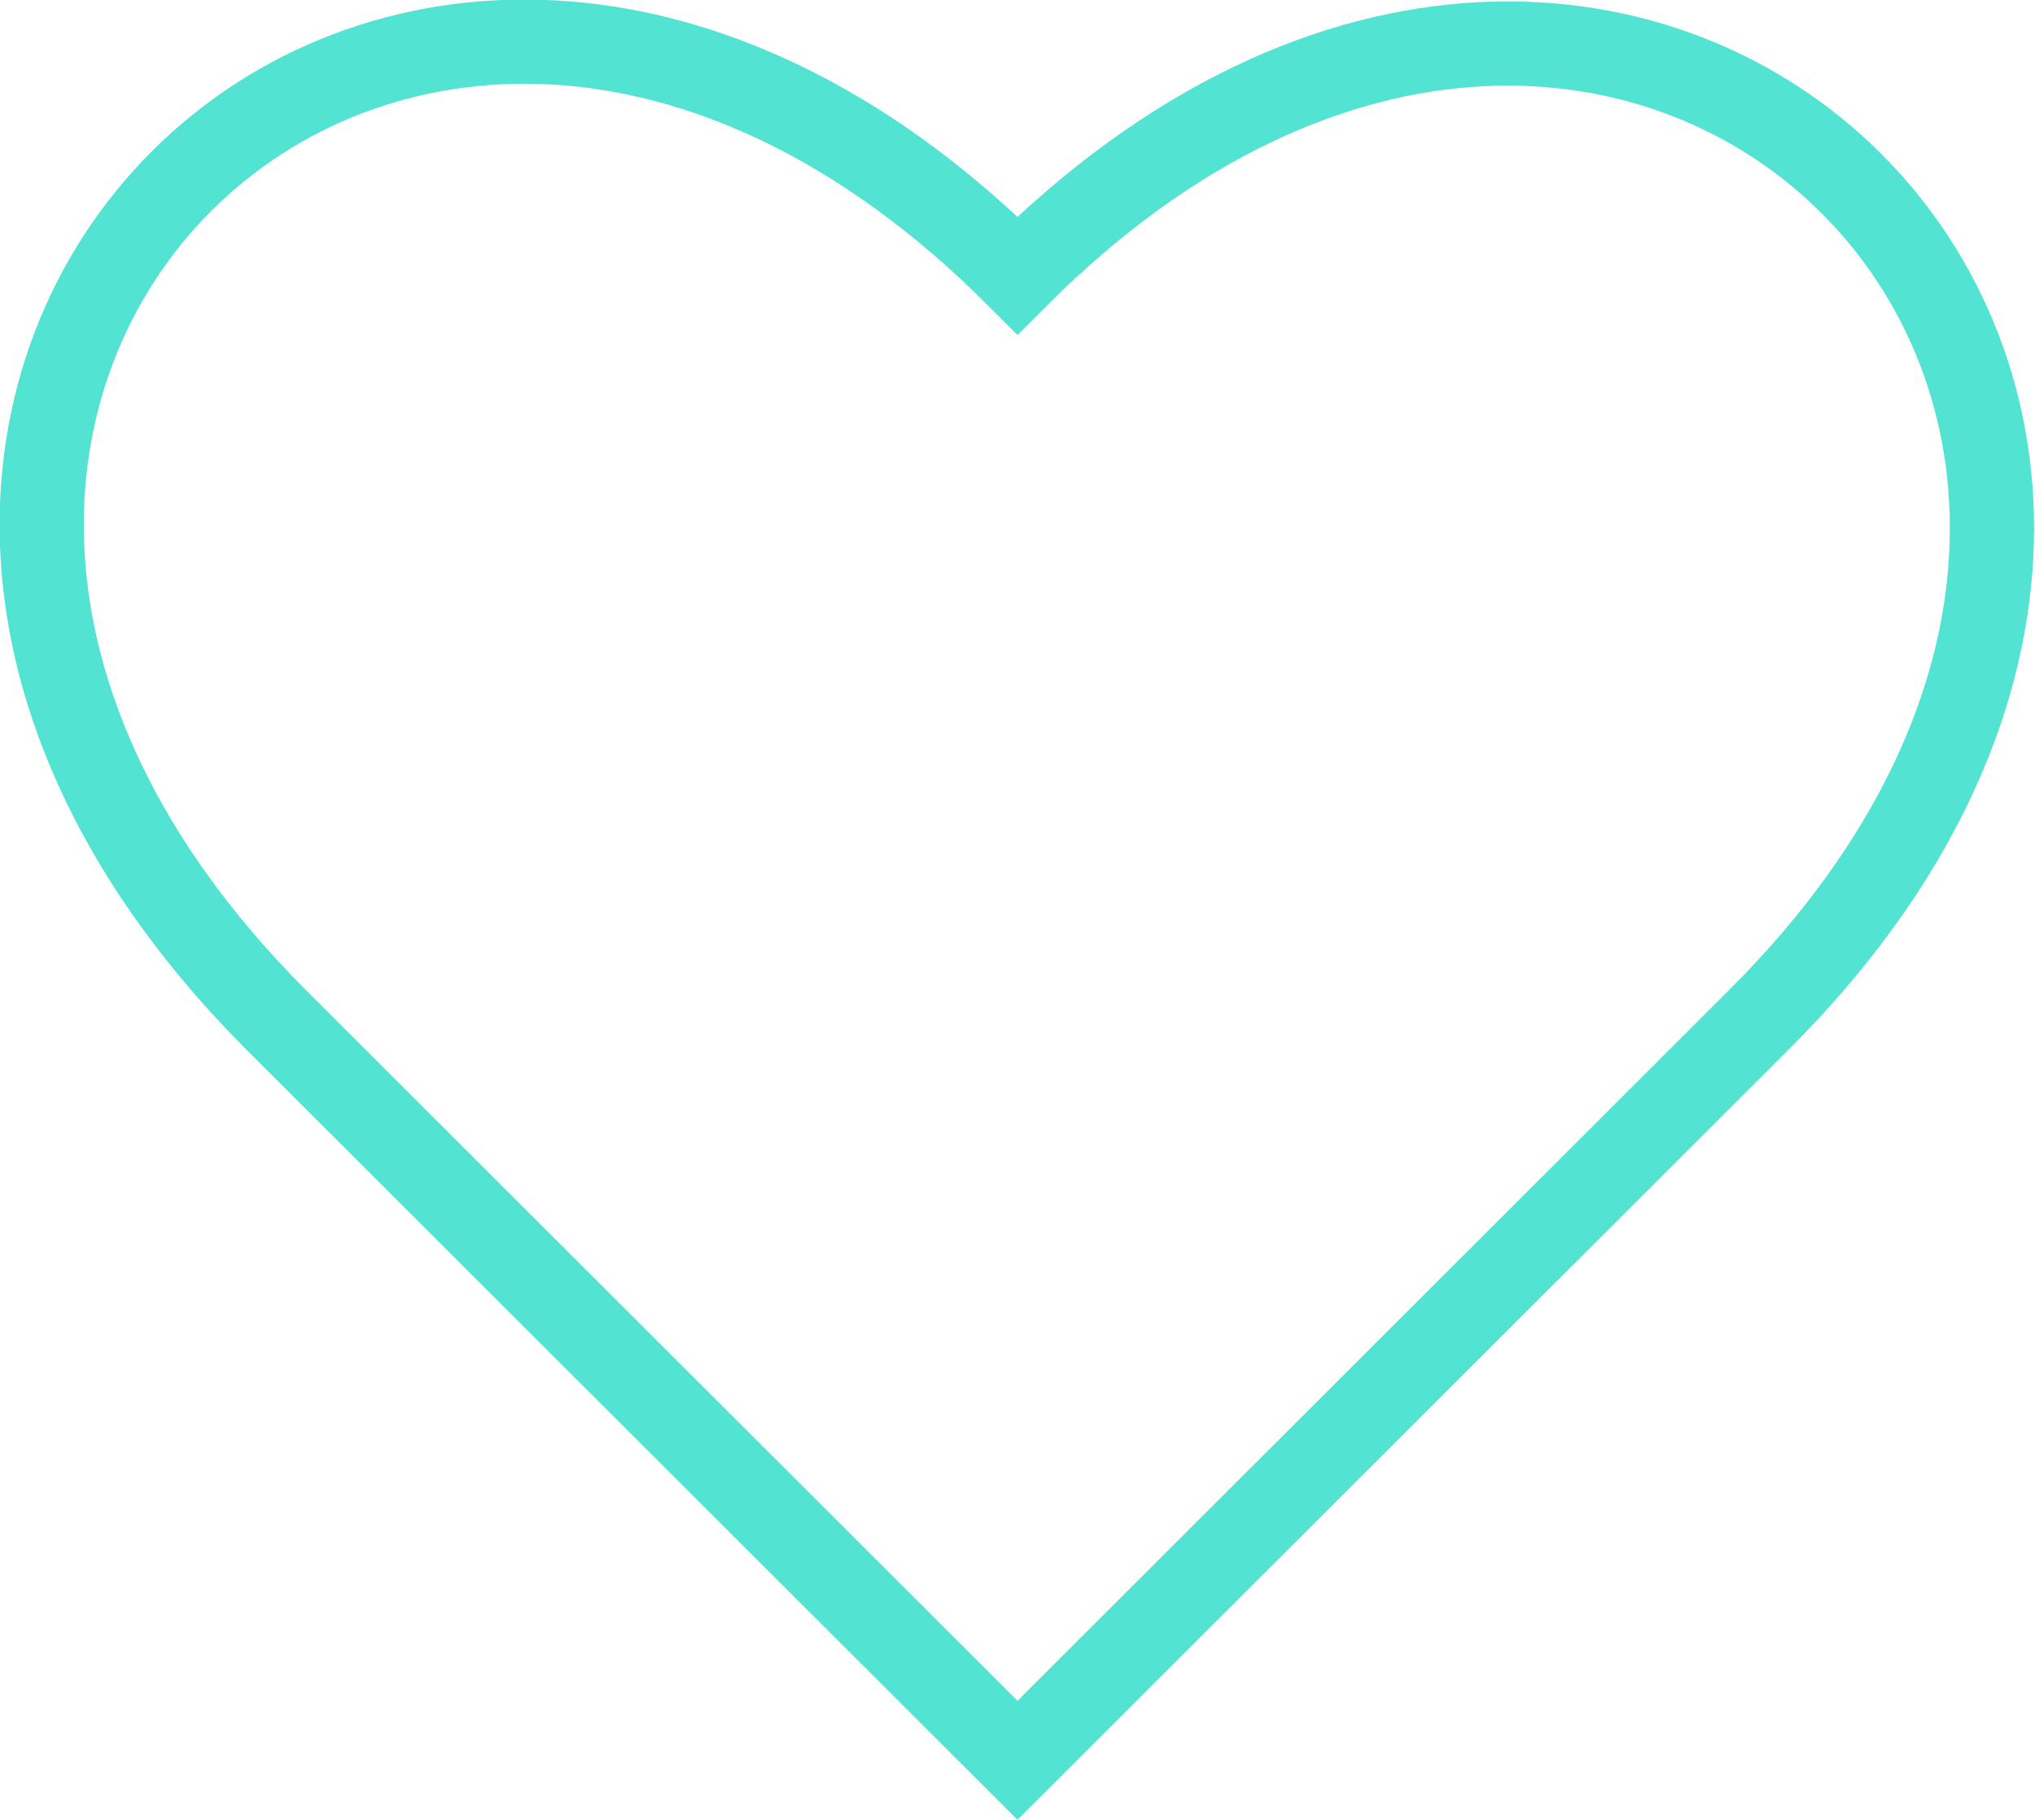 <svg id="Layer_1" data-name="Layer 1" xmlns="http://www.w3.org/2000/svg" viewBox="0 0 24.16 21.61"><defs><style>.cls-1{fill:red;}.cls-2{fill:none;stroke:#53e3d2;stroke-miterlimit:10;}</style></defs><title>Heart Outline</title><path class="cls-1" d="M10,27" transform="translate(-12.92 -14.3)"/><path class="cls-2" d="M25,35.2l-8.82-8.81C8.83,19,17.65,10.21,25,17.57c7.33-7.33,16.14,1.49,8.82,8.82Z" transform="translate(-12.92 -14.3)"/></svg>